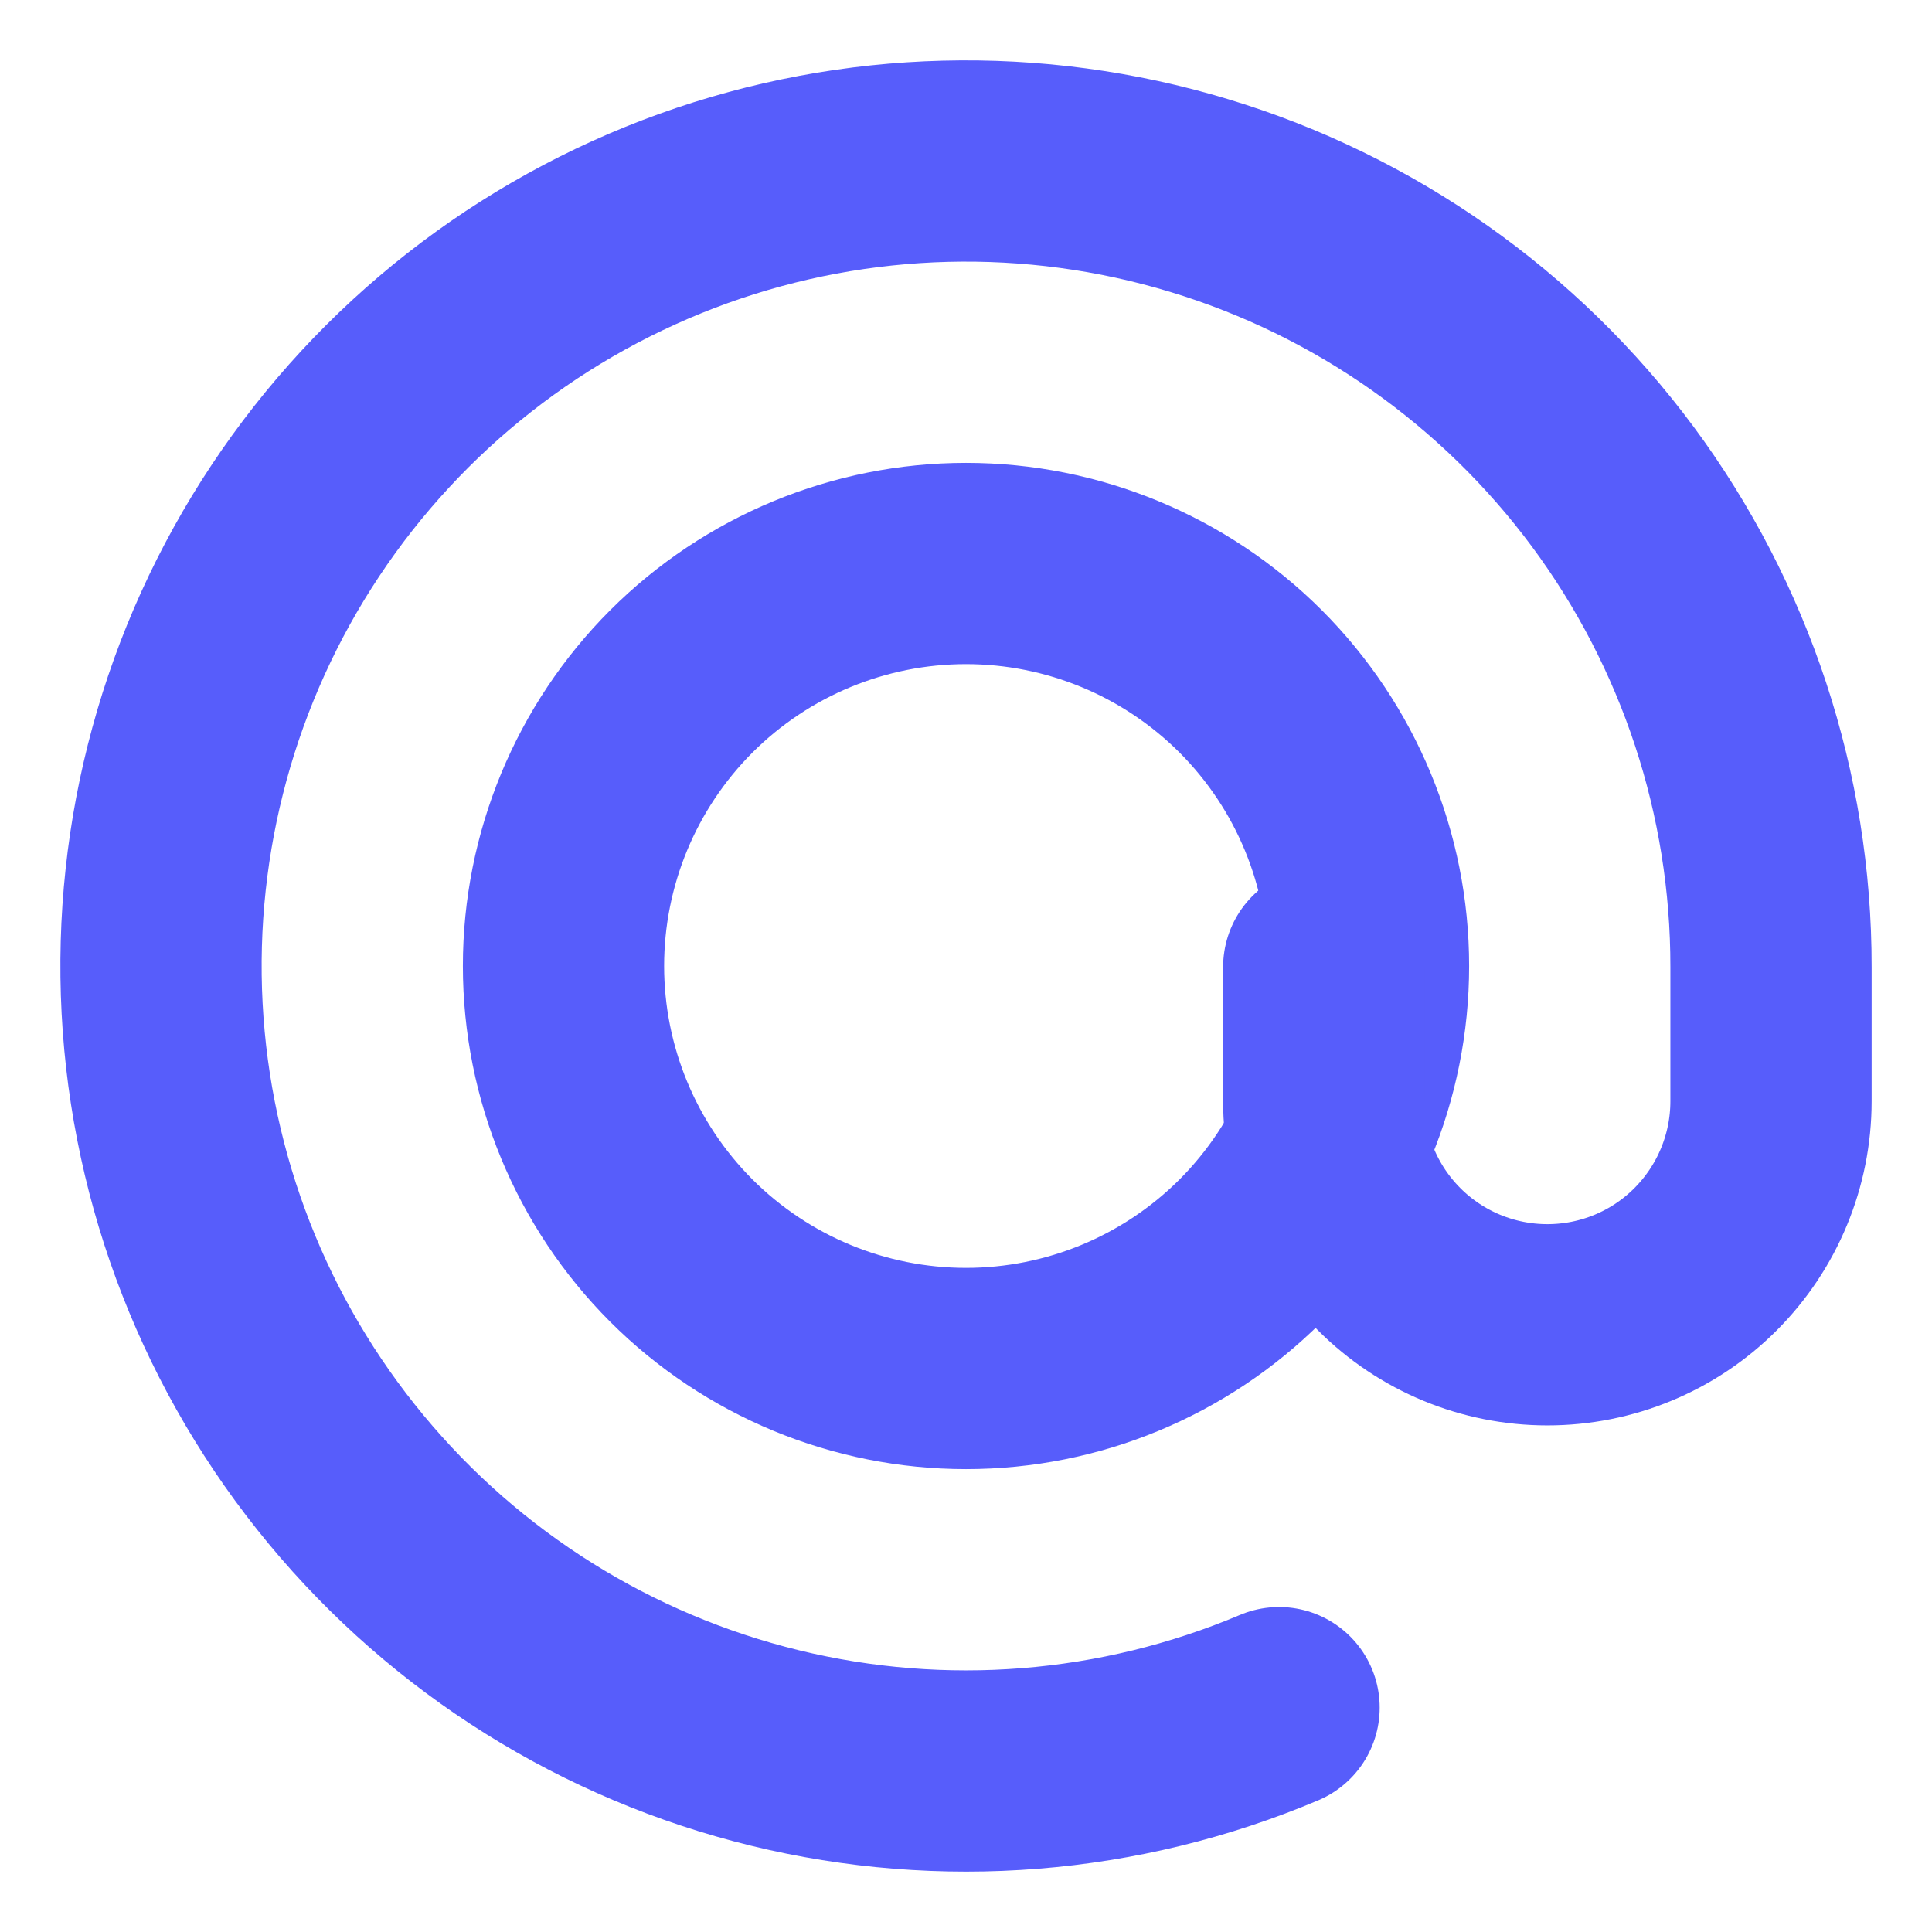 <svg width="24" height="24" viewBox="0 0 24 24" fill="none" xmlns="http://www.w3.org/2000/svg">
<g id="Group 32">
<path id="Vector" d="M7 12C7 13.326 7.527 14.598 8.464 15.536C9.402 16.473 10.674 17 12 17C13.326 17 14.598 16.473 15.536 15.536C16.473 14.598 17 13.326 17 12C17 10.674 16.473 9.402 15.536 8.464C14.598 7.527 13.326 7 12 7C10.674 7 9.402 7.527 8.464 8.464C7.527 9.402 7 10.674 7 12Z" stroke="#575DFB" stroke-width="2.5" stroke-linecap="round" stroke-linejoin="round"/>
<path id="Vector_2" d="M16.444 12.013V13.68C16.444 14.416 16.737 15.123 17.258 15.644C17.779 16.165 18.485 16.457 19.222 16.457C19.959 16.457 20.666 16.165 21.186 15.644C21.707 15.123 22 14.416 22 13.68V12.013C22.003 9.864 21.313 7.772 20.034 6.045C18.754 4.319 16.953 3.051 14.896 2.429C12.839 1.806 10.637 1.863 8.615 2.59C6.593 3.318 4.859 4.677 3.67 6.467C2.481 8.257 1.901 10.382 2.014 12.528C2.127 14.674 2.929 16.726 4.3 18.38C5.671 20.035 7.538 21.204 9.626 21.714C11.713 22.224 13.909 22.049 15.889 21.213" stroke="#575DFB" stroke-width="2.5" stroke-linecap="round" stroke-linejoin="round"/>
</g>
</svg>
